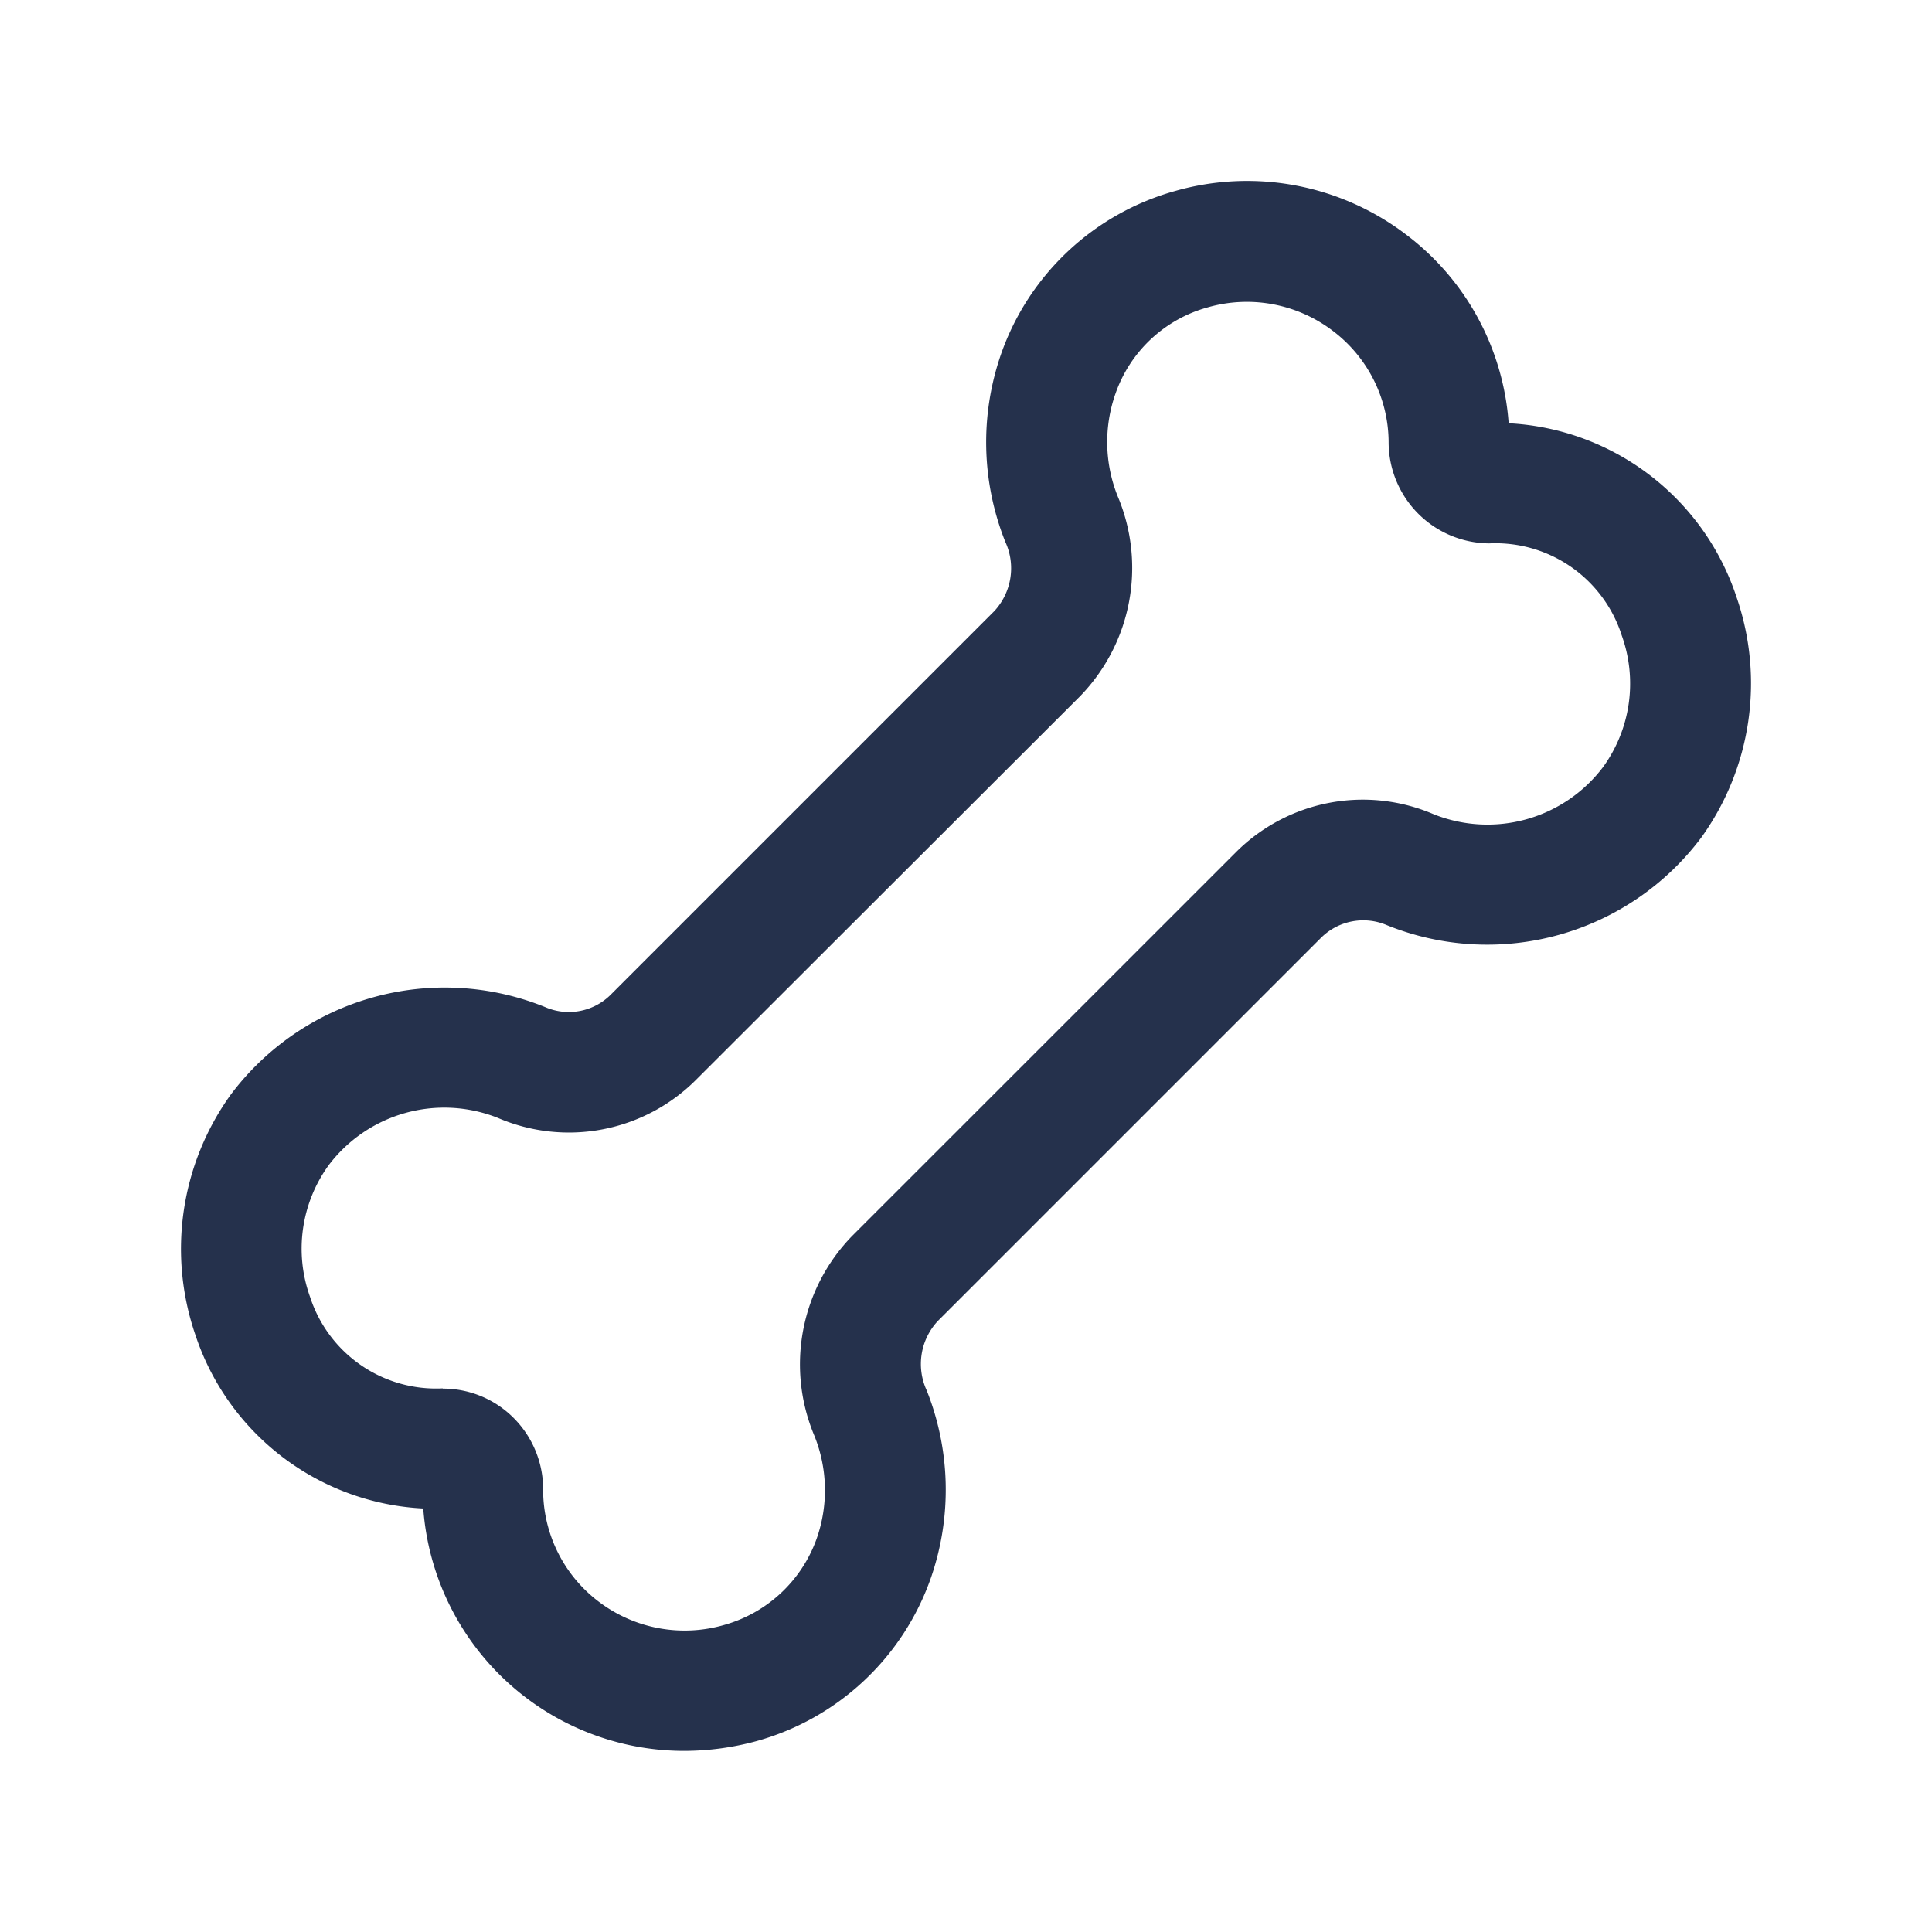 <svg id="Layer" xmlns="http://www.w3.org/2000/svg" viewBox="0 0 24 24"><defs><style>.cls-1{fill:#25314c;}</style></defs><path id="bone" class="cls-1" d="M8.5,21.75a3.249,3.249,0,0,1-3.242-3.011,3.148,3.148,0,0,1-2.832-2.16A3.28,3.28,0,0,1,2.865,13.6a3.322,3.322,0,0,1,3.906-1.09.737.737,0,0,0,.816-.154l4.764-4.764a.783.783,0,0,0,.137-.862A3.337,3.337,0,0,1,12.435,4.4,3.2,3.2,0,0,1,14.6,2.372a3.262,3.262,0,0,1,2.866.541,3.221,3.221,0,0,1,1.275,2.345,3.151,3.151,0,0,1,2.832,2.163,3.28,3.28,0,0,1-.438,2.982,3.324,3.324,0,0,1-3.906,1.09.744.744,0,0,0-.816.154l-4.764,4.764a.783.783,0,0,0-.137.862,3.337,3.337,0,0,1,.053,2.325A3.2,3.2,0,0,1,9.4,21.628,3.426,3.426,0,0,1,8.5,21.75Zm-3-4.5a1.238,1.238,0,0,1,.879.363,1.252,1.252,0,0,1,.368.891,1.741,1.741,0,0,0,.69,1.392,1.766,1.766,0,0,0,1.565.288,1.71,1.71,0,0,0,1.141-1.065,1.809,1.809,0,0,0-.025-1.28,2.287,2.287,0,0,1,.468-2.486l4.764-4.763a2.229,2.229,0,0,1,2.46-.475,1.8,1.8,0,0,0,2.106-.589,1.768,1.768,0,0,0,.23-1.632A1.647,1.647,0,0,0,18.5,6.75,1.258,1.258,0,0,1,17.25,5.5a1.742,1.742,0,0,0-.692-1.389A1.762,1.762,0,0,0,15,3.819a1.686,1.686,0,0,0-1.141,1.065,1.809,1.809,0,0,0,.025,1.28,2.287,2.287,0,0,1-.468,2.486L8.647,13.413a2.232,2.232,0,0,1-2.46.475,1.8,1.8,0,0,0-2.106.589,1.768,1.768,0,0,0-.23,1.632A1.646,1.646,0,0,0,5.5,17.247h0Zm0,1.5Zm0-.75h0Z"/></svg>